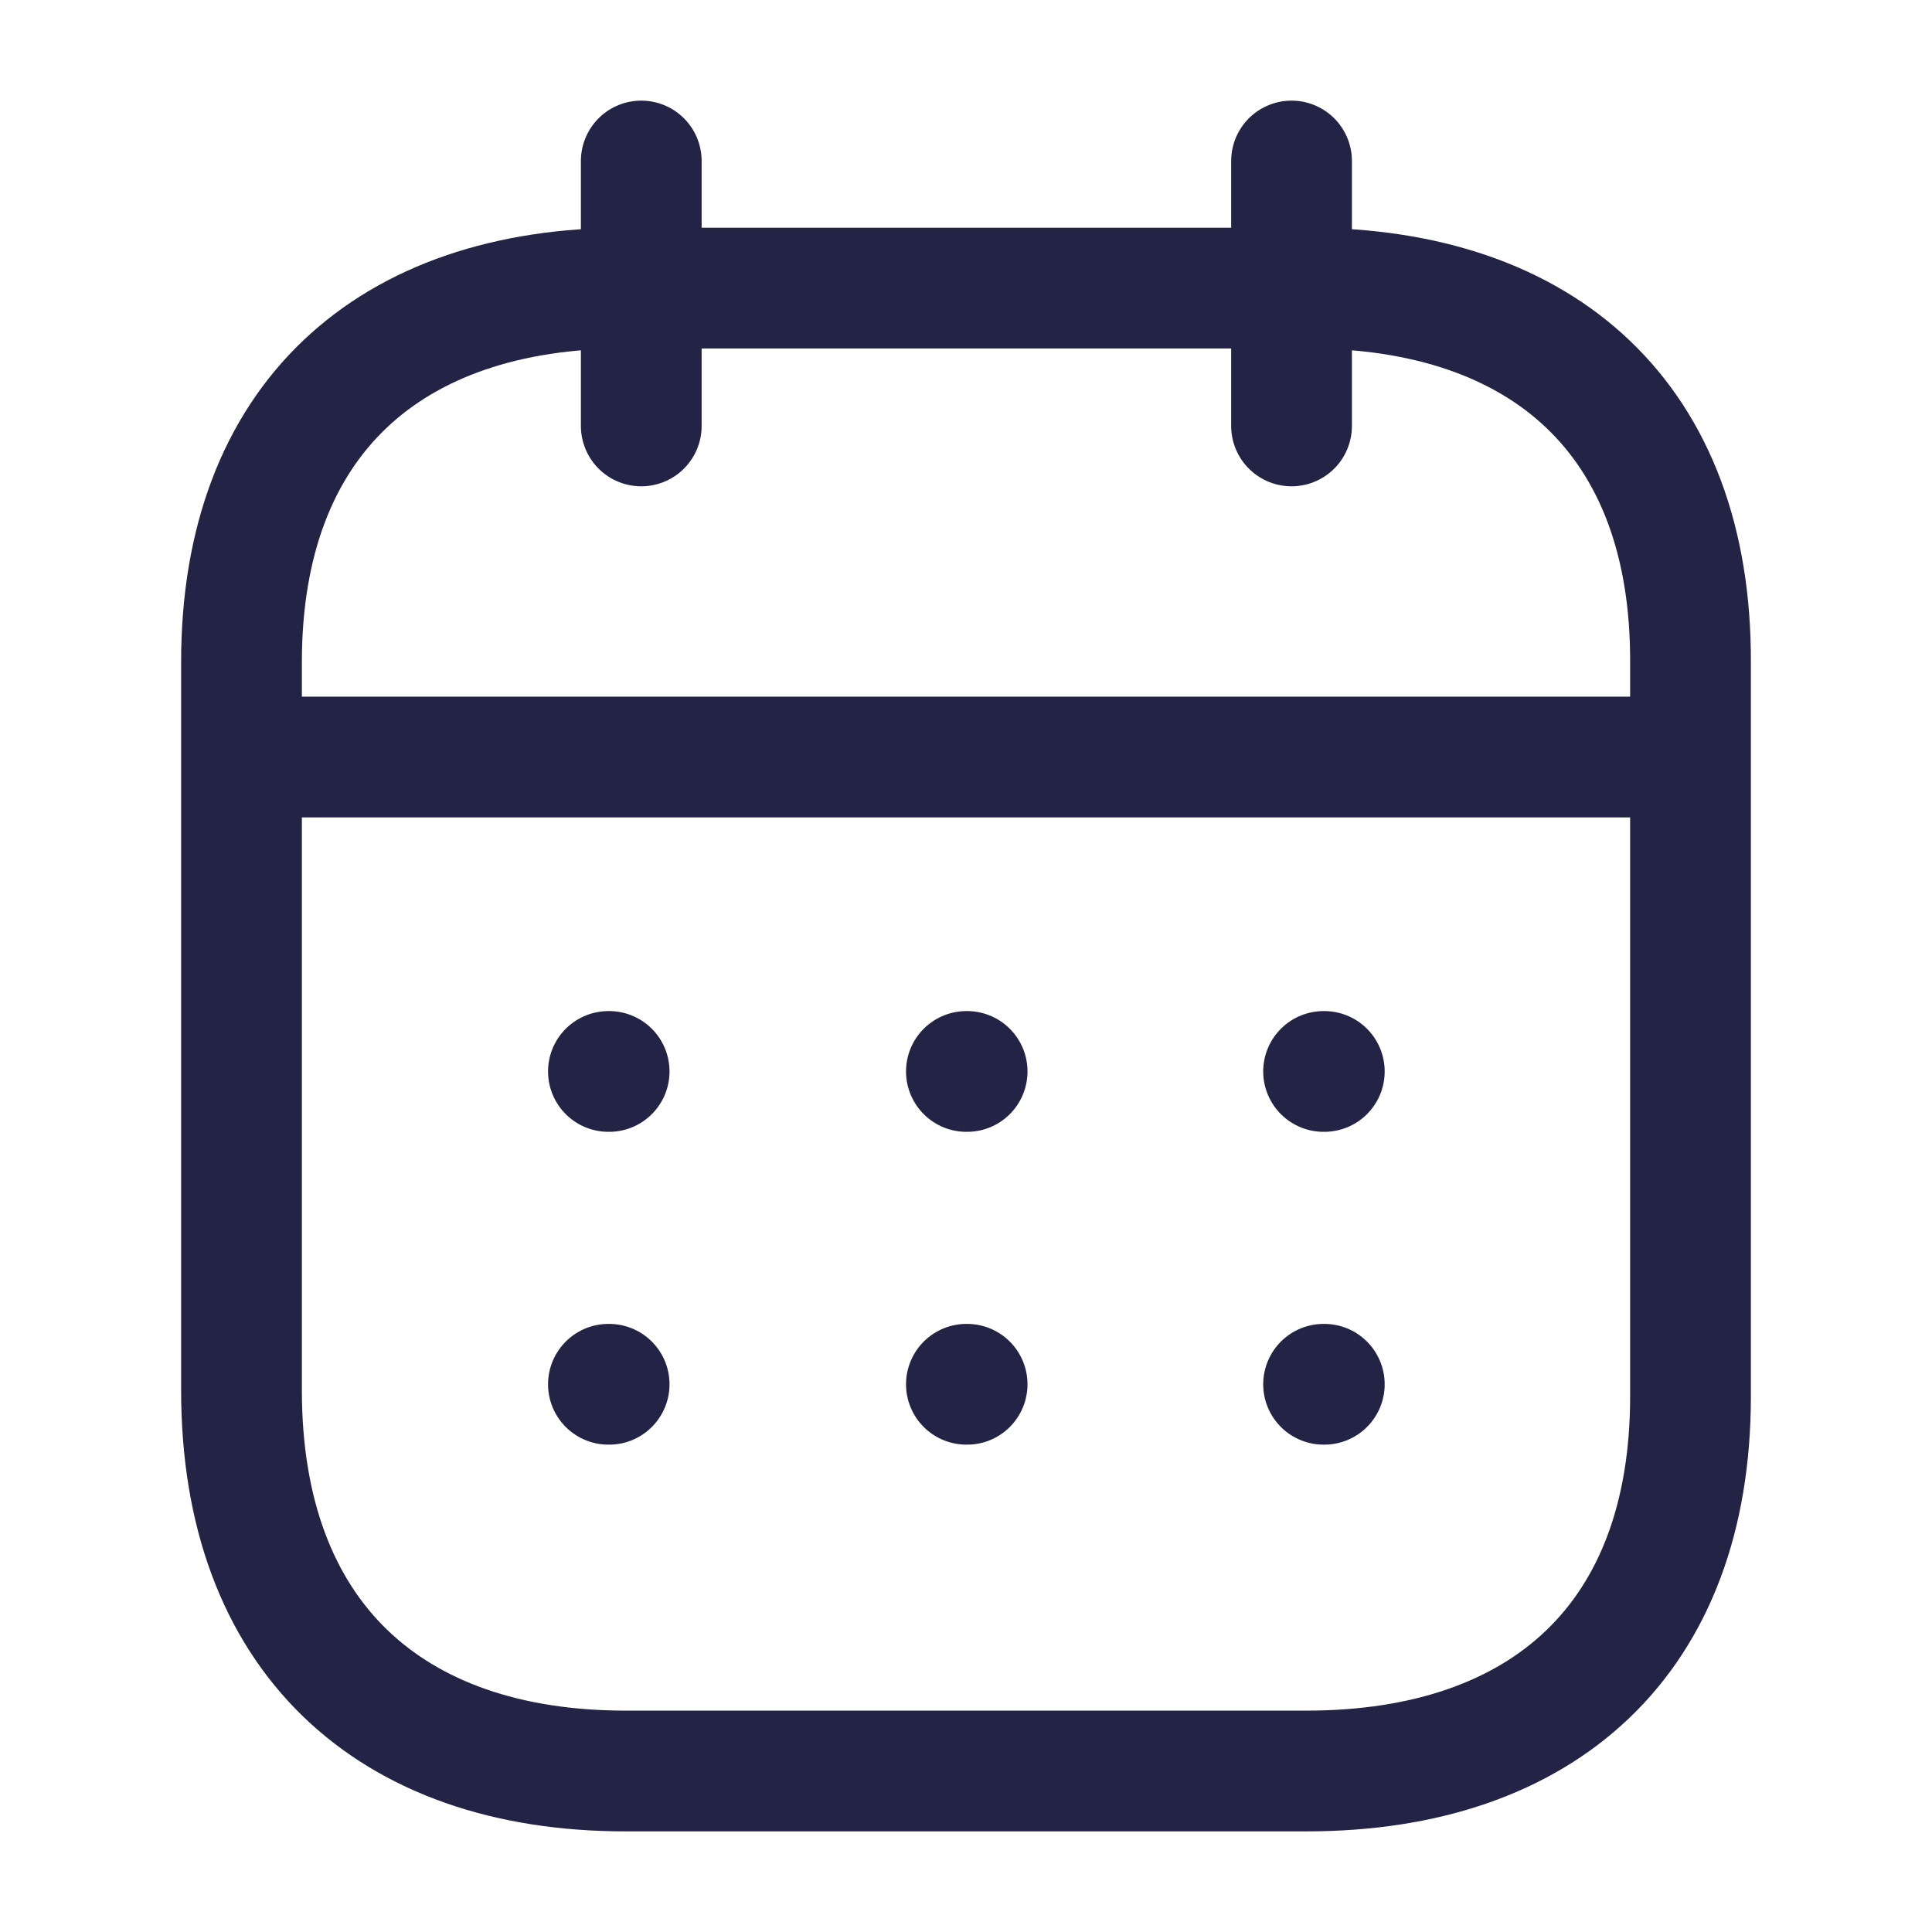 <svg width="24" height="24" viewBox="0 0 24 24" fill="none" xmlns="http://www.w3.org/2000/svg">
<path d="M3.093 9.404H20.917" stroke="#232445" stroke-width="1.5" stroke-linecap="round" stroke-linejoin="round"/>
<path d="M16.442 13.31H16.451" stroke="#232445" stroke-width="1.5" stroke-linecap="round" stroke-linejoin="round"/>
<path d="M12.005 13.31H12.014" stroke="#232445" stroke-width="1.5" stroke-linecap="round" stroke-linejoin="round"/>
<path d="M7.558 13.31H7.567" stroke="#232445" stroke-width="1.5" stroke-linecap="round" stroke-linejoin="round"/>
<path d="M16.442 17.196H16.451" stroke="#232445" stroke-width="1.5" stroke-linecap="round" stroke-linejoin="round"/>
<path d="M12.005 17.196H12.014" stroke="#232445" stroke-width="1.5" stroke-linecap="round" stroke-linejoin="round"/>
<path d="M7.558 17.196H7.567" stroke="#232445" stroke-width="1.5" stroke-linecap="round" stroke-linejoin="round"/>
<path d="M16.044 2V5.291" stroke="#232445" stroke-width="1.5" stroke-linecap="round" stroke-linejoin="round"/>
<path d="M7.966 2V5.291" stroke="#232445" stroke-width="1.5" stroke-linecap="round" stroke-linejoin="round"/>
<path fill-rule="evenodd" clip-rule="evenodd" d="M16.238 3.579H7.771C4.834 3.579 3 5.215 3 8.222V17.272C3 20.326 4.834 22 7.771 22H16.229C19.175 22 21 20.355 21 17.348V8.222C21.009 5.215 19.184 3.579 16.238 3.579Z" stroke="#232445" stroke-width="1.5" stroke-linecap="round" stroke-linejoin="round"/>
</svg>
